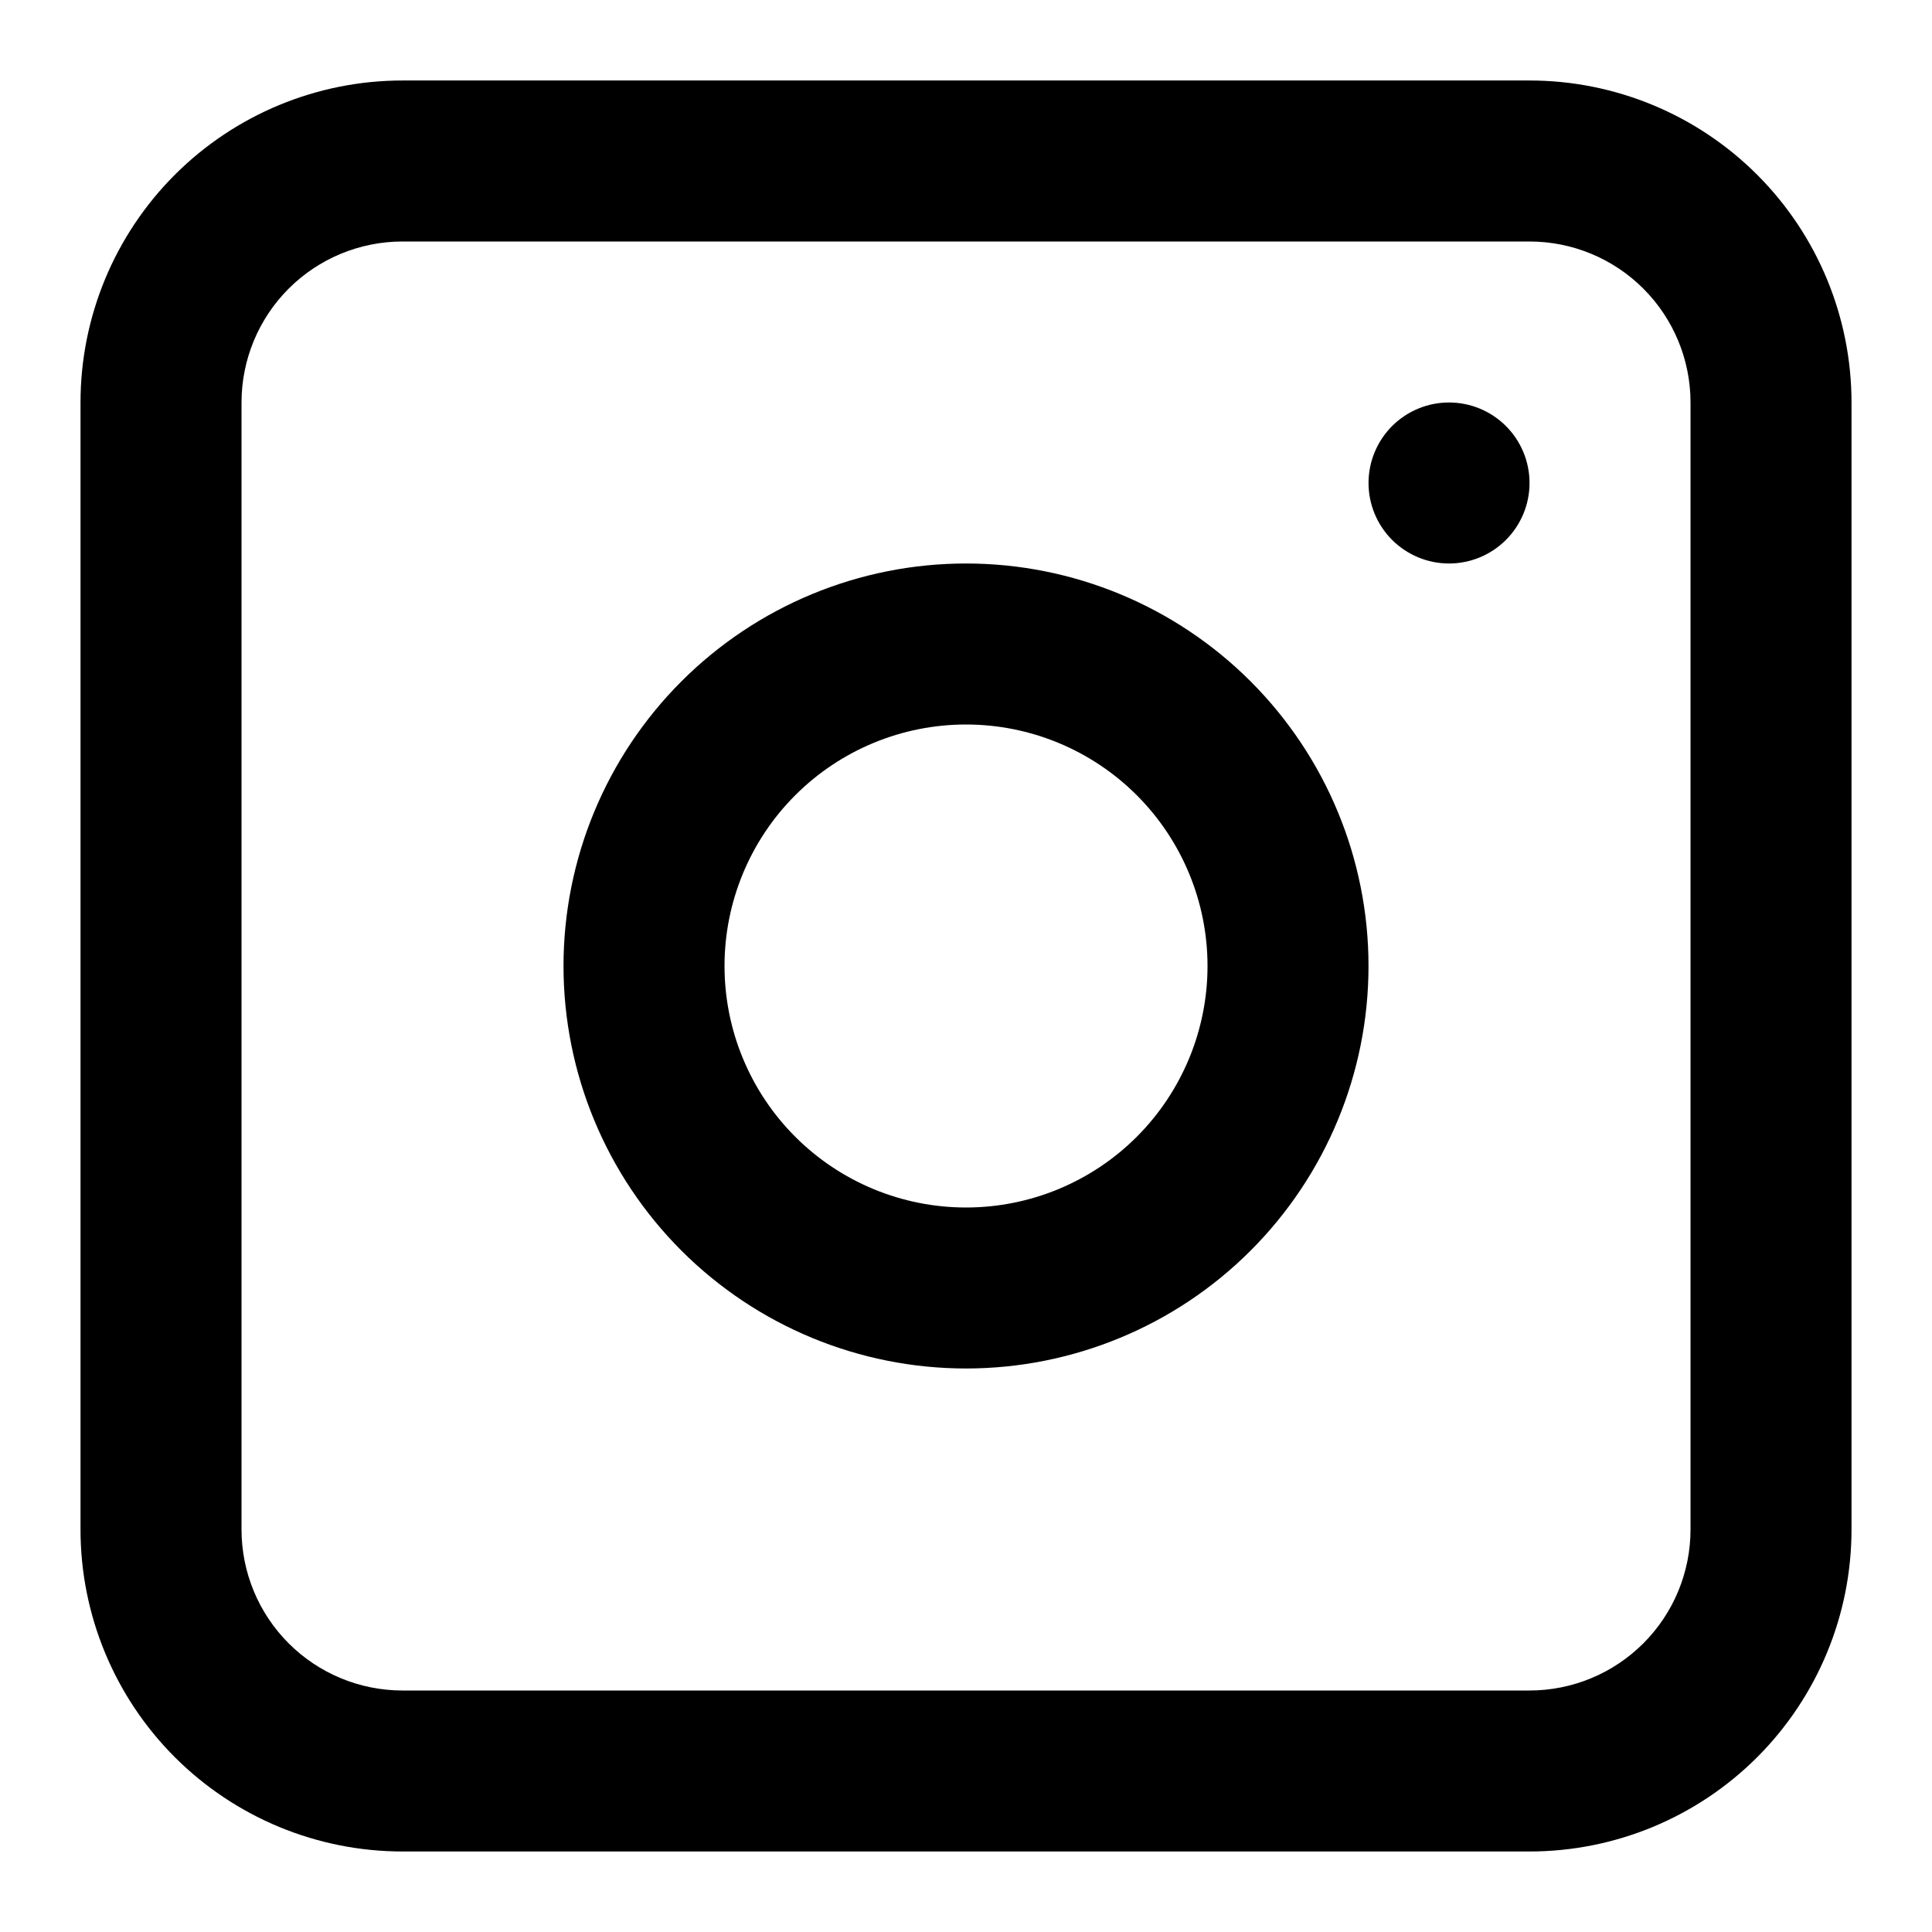 <svg width="95" height="95" viewBox="0 0 95 95" fill="none" xmlns="http://www.w3.org/2000/svg">
<path fill-rule="evenodd" clip-rule="evenodd" d="M47.501 27.708C42.252 27.708 37.218 29.793 33.506 33.505C29.794 37.217 27.709 42.251 27.709 47.5C27.709 52.749 29.794 57.783 33.506 61.495C37.218 65.206 42.252 67.291 47.501 67.291C52.75 67.291 57.784 65.206 61.495 61.495C65.207 57.783 67.292 52.749 67.292 47.5C67.292 42.251 65.207 37.217 61.495 33.505C57.784 29.793 52.75 27.708 47.501 27.708ZM35.626 47.5C35.626 50.649 36.877 53.67 39.104 55.897C41.331 58.124 44.351 59.375 47.501 59.375C50.65 59.375 53.671 58.124 55.898 55.897C58.124 53.67 59.376 50.649 59.376 47.5C59.376 44.35 58.124 41.33 55.898 39.103C53.671 36.876 50.65 35.625 47.501 35.625C44.351 35.625 41.331 36.876 39.104 39.103C36.877 41.33 35.626 44.35 35.626 47.5Z" fill="black"/>
<path d="M71.251 19.791C70.201 19.791 69.195 20.208 68.452 20.95C67.71 21.693 67.293 22.7 67.293 23.749C67.293 24.799 67.71 25.806 68.452 26.548C69.195 27.291 70.201 27.708 71.251 27.708C72.301 27.708 73.308 27.291 74.05 26.548C74.793 25.806 75.21 24.799 75.21 23.749C75.21 22.7 74.793 21.693 74.05 20.95C73.308 20.208 72.301 19.791 71.251 19.791Z" fill="black"/>
<path fill-rule="evenodd" clip-rule="evenodd" d="M19.792 3.958C15.593 3.958 11.566 5.626 8.596 8.595C5.627 11.565 3.959 15.592 3.959 19.791V75.208C3.959 79.407 5.627 83.434 8.596 86.404C11.566 89.373 15.593 91.041 19.792 91.041H75.209C79.408 91.041 83.436 89.373 86.405 86.404C89.374 83.434 91.042 79.407 91.042 75.208V19.791C91.042 15.592 89.374 11.565 86.405 8.595C83.436 5.626 79.408 3.958 75.209 3.958H19.792ZM75.209 11.875H19.792C17.693 11.875 15.679 12.709 14.194 14.193C12.71 15.678 11.876 17.692 11.876 19.791V75.208C11.876 77.308 12.71 79.321 14.194 80.806C15.679 82.291 17.693 83.125 19.792 83.125H75.209C77.309 83.125 79.322 82.291 80.807 80.806C82.292 79.321 83.126 77.308 83.126 75.208V19.791C83.126 17.692 82.292 15.678 80.807 14.193C79.322 12.709 77.309 11.875 75.209 11.875Z" fill="black"/>
</svg>
